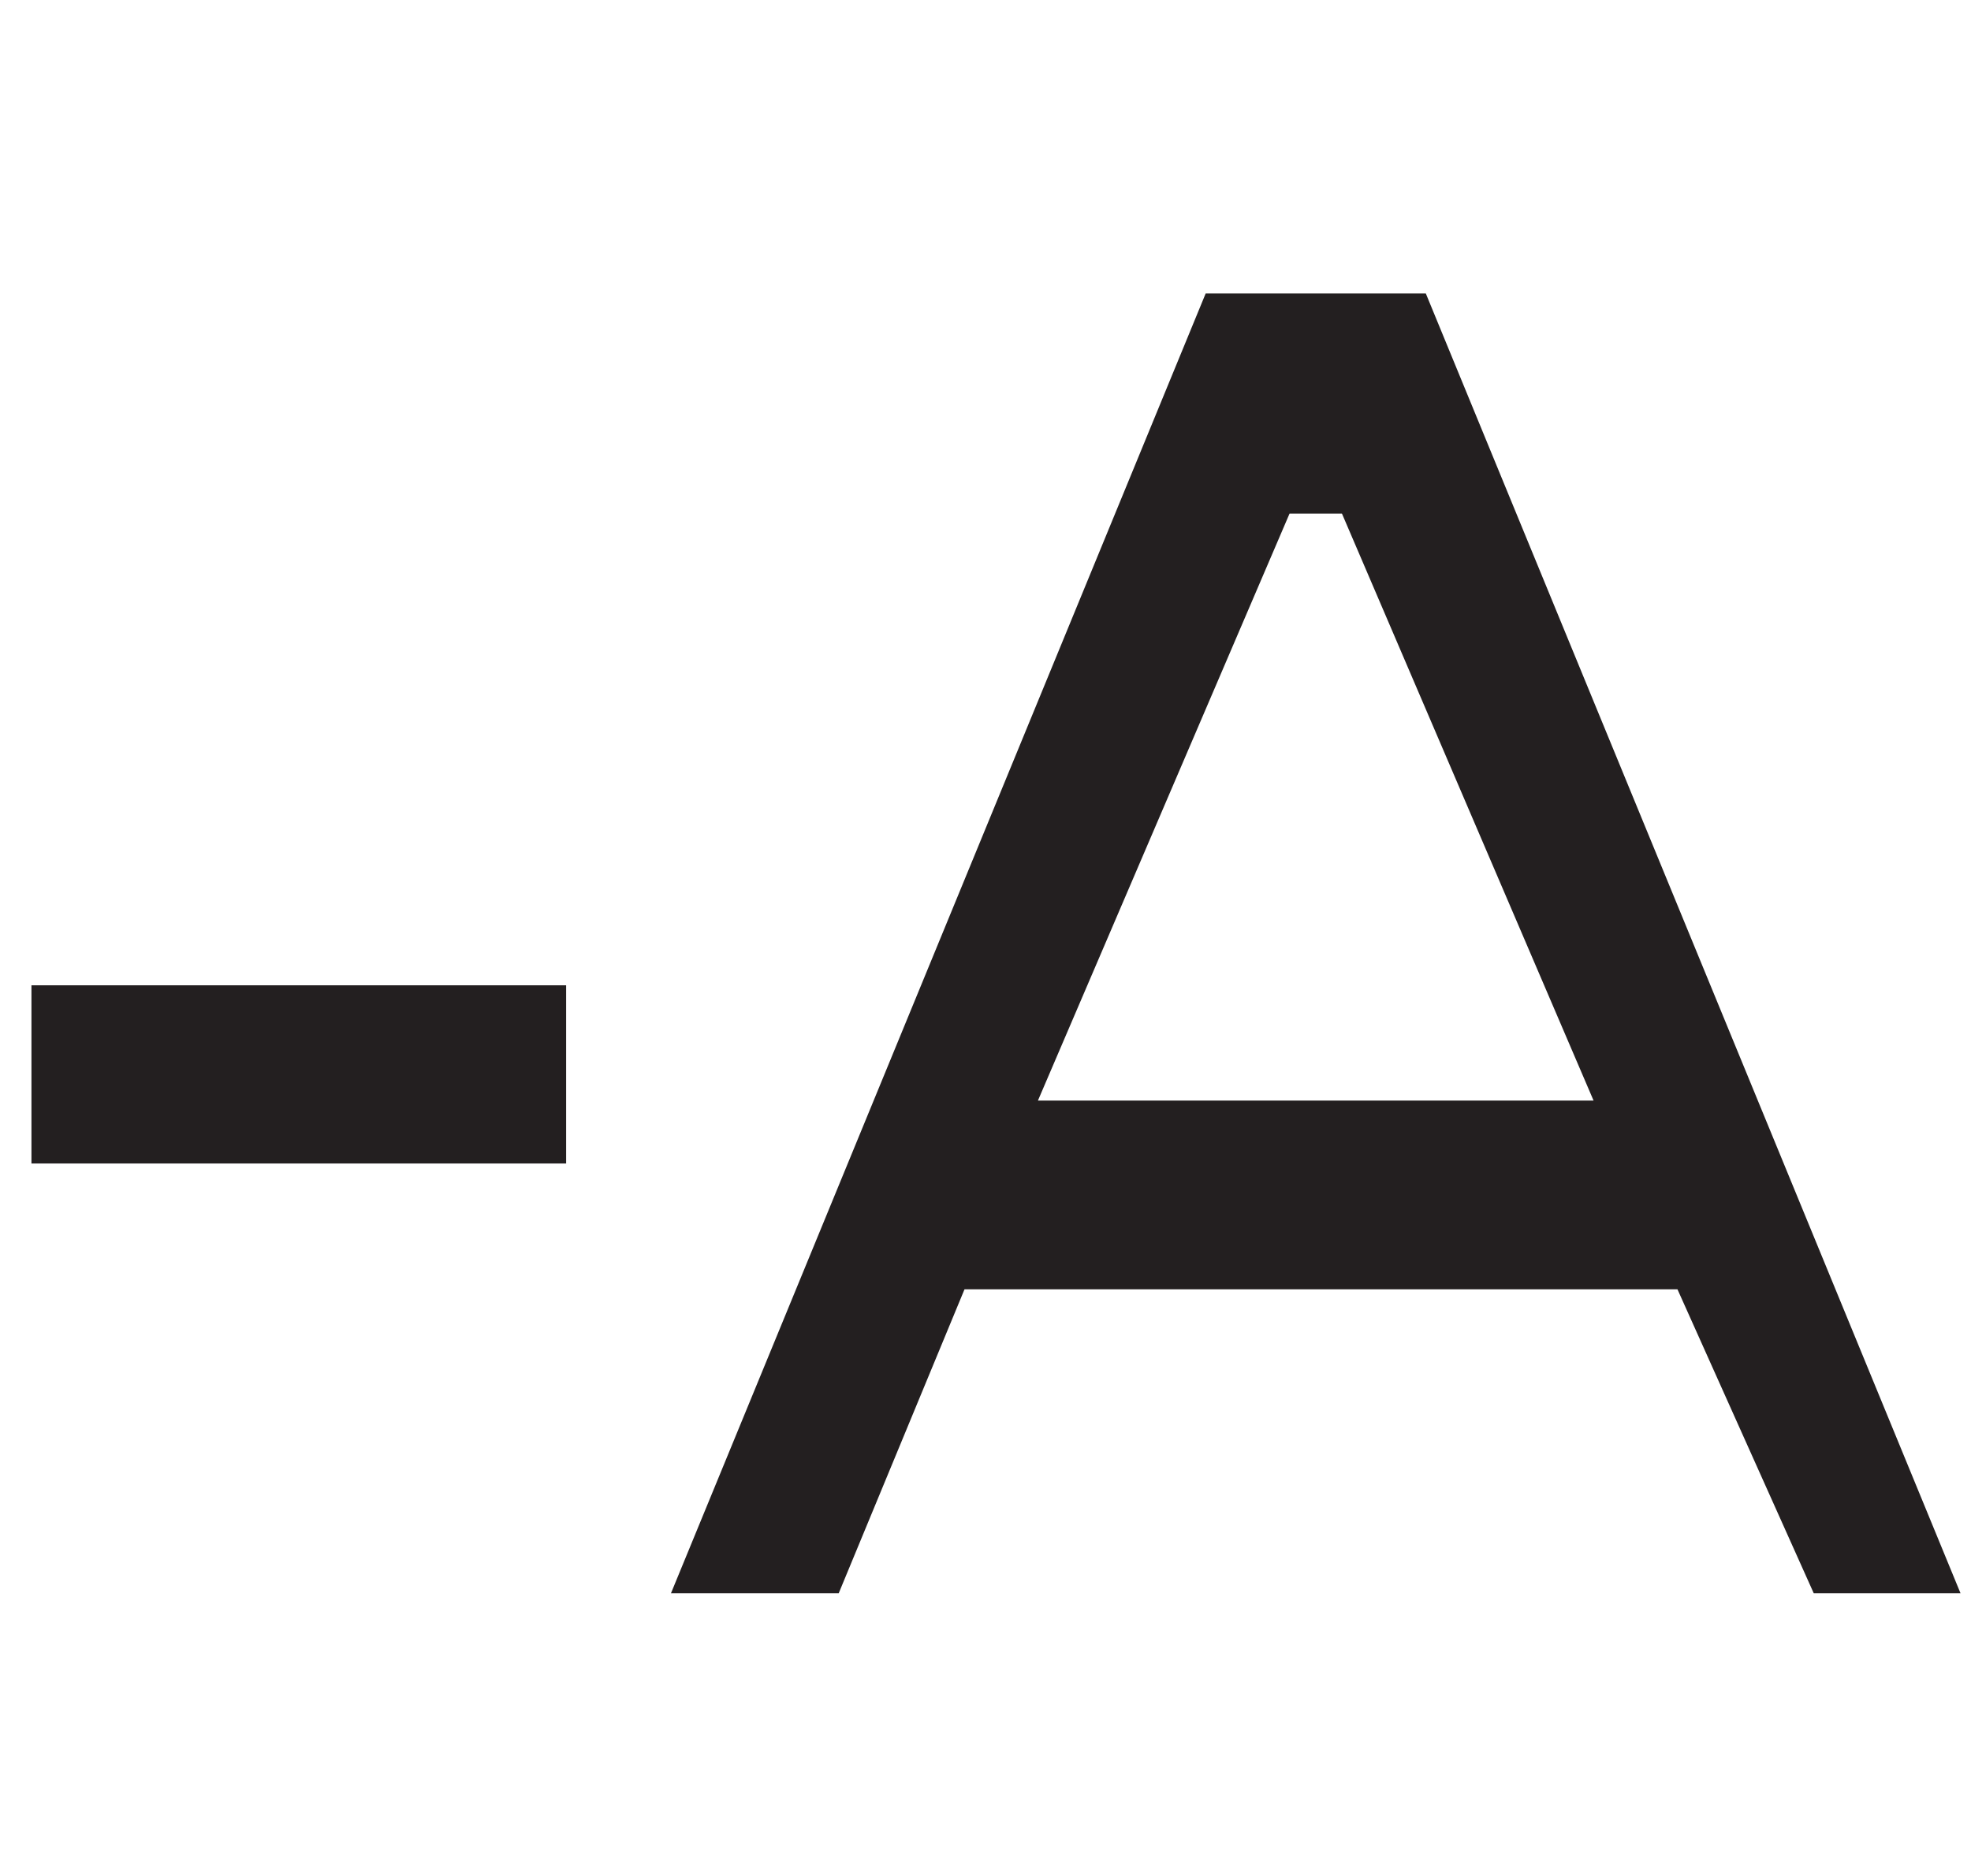 <?xml version="1.0" encoding="utf-8"?>
<!-- Generator: Adobe Illustrator 26.3.1, SVG Export Plug-In . SVG Version: 6.00 Build 0)  -->
<svg version="1.1" id="Layer_1" xmlns="http://www.w3.org/2000/svg" xmlns:xlink="http://www.w3.org/1999/xlink" x="0px" y="0px"
	 width="18.8px" height="17.9px" viewBox="0 0 18.8 17.9" style="enable-background:new 0 0 18.8 17.9;" xml:space="preserve">
<style type="text/css">
	.st0{fill:#231F20;}
</style>
<g>
	<path class="st0" d="M0.3,9.4h5.1v1.7H0.3V9.4z"/>
	<path class="st0" d="M16,12.3H9.2l-1.2,2.9H6.4l5.1-12.4h2.1l5.1,12.4h-1.4L16,12.3z M15.2,10.5l-2.4-5.6h-0.5l-2.4,5.6H15.2z"/>
</g>
</svg>
